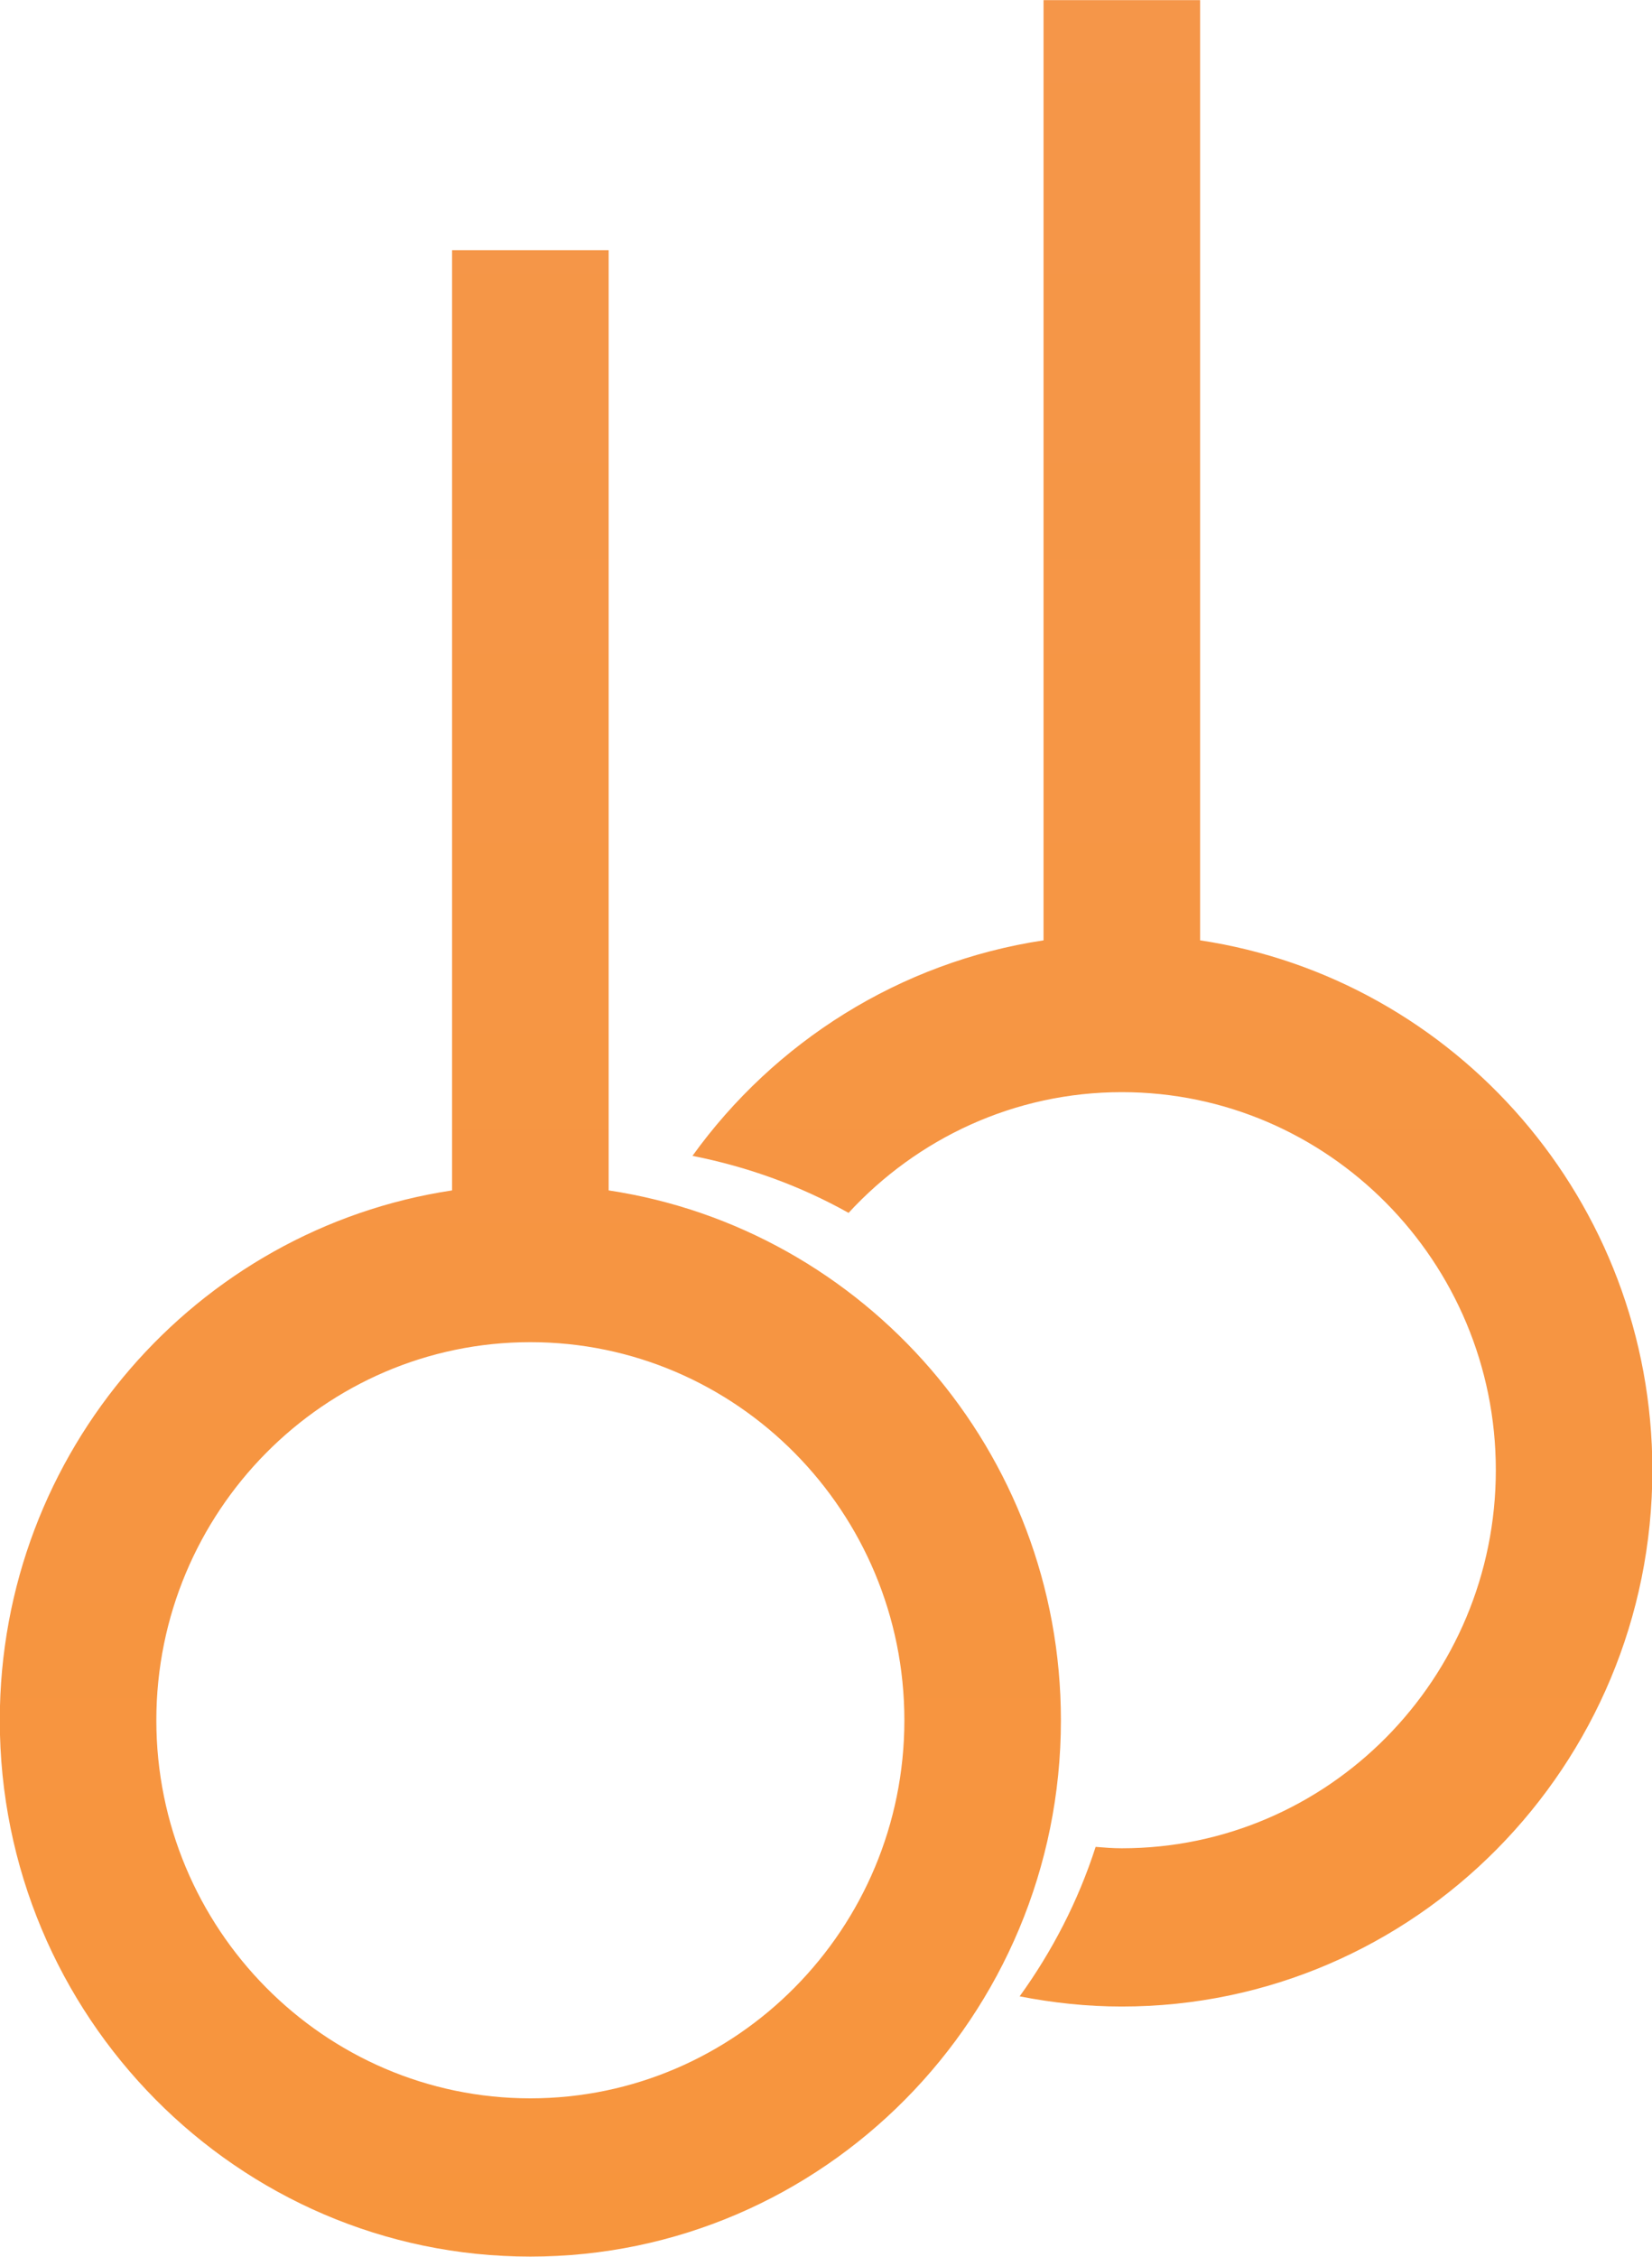 <svg 
 xmlns="http://www.w3.org/2000/svg"
 xmlns:xlink="http://www.w3.org/1999/xlink"
 width="41px" height="56px">
<defs>
<linearGradient id="PSgrad_0" x1="0%" x2="0%" y1="100%" y2="0%">
  <stop offset="0%" stop-color="rgb(247,149,61)" stop-opacity="1" />
  <stop offset="100%" stop-color="rgb(245,150,73)" stop-opacity="1" />
</linearGradient>

</defs>
<path fill-rule="evenodd"  fill="url(#PSgrad_0)"
 d="M27.842,49.791 C26.974,49.791 26.129,49.699 25.306,49.538 C26.114,48.419 26.758,47.176 27.192,45.829 C27.407,45.847 27.622,45.864 27.842,45.864 C32.960,45.864 37.124,41.656 37.124,36.480 C37.124,31.307 32.960,27.101 27.842,27.101 C25.165,27.101 22.756,28.257 21.060,30.097 C19.871,29.430 18.564,28.954 17.186,28.682 C19.219,25.858 22.329,23.873 25.899,23.334 L25.899,0.003 L29.785,0.003 L29.785,23.334 C36.124,24.289 41.008,29.811 41.009,36.480 C41.009,43.819 35.103,49.791 27.842,49.791 ZM26.330,42.688 C26.330,50.026 20.423,55.996 13.162,55.996 C5.903,55.996 -0.005,50.026 -0.005,42.688 C-0.005,36.017 4.879,30.495 11.220,29.539 L11.220,6.209 L15.106,6.209 L15.106,29.539 C21.445,30.495 26.330,36.017 26.330,42.688 ZM13.162,33.305 C8.045,33.305 3.880,37.515 3.880,42.688 C3.880,47.859 8.045,52.069 13.162,52.069 C18.281,52.069 22.445,47.859 22.445,42.688 C22.445,37.513 18.281,33.305 13.162,33.305 Z"/>
</svg>